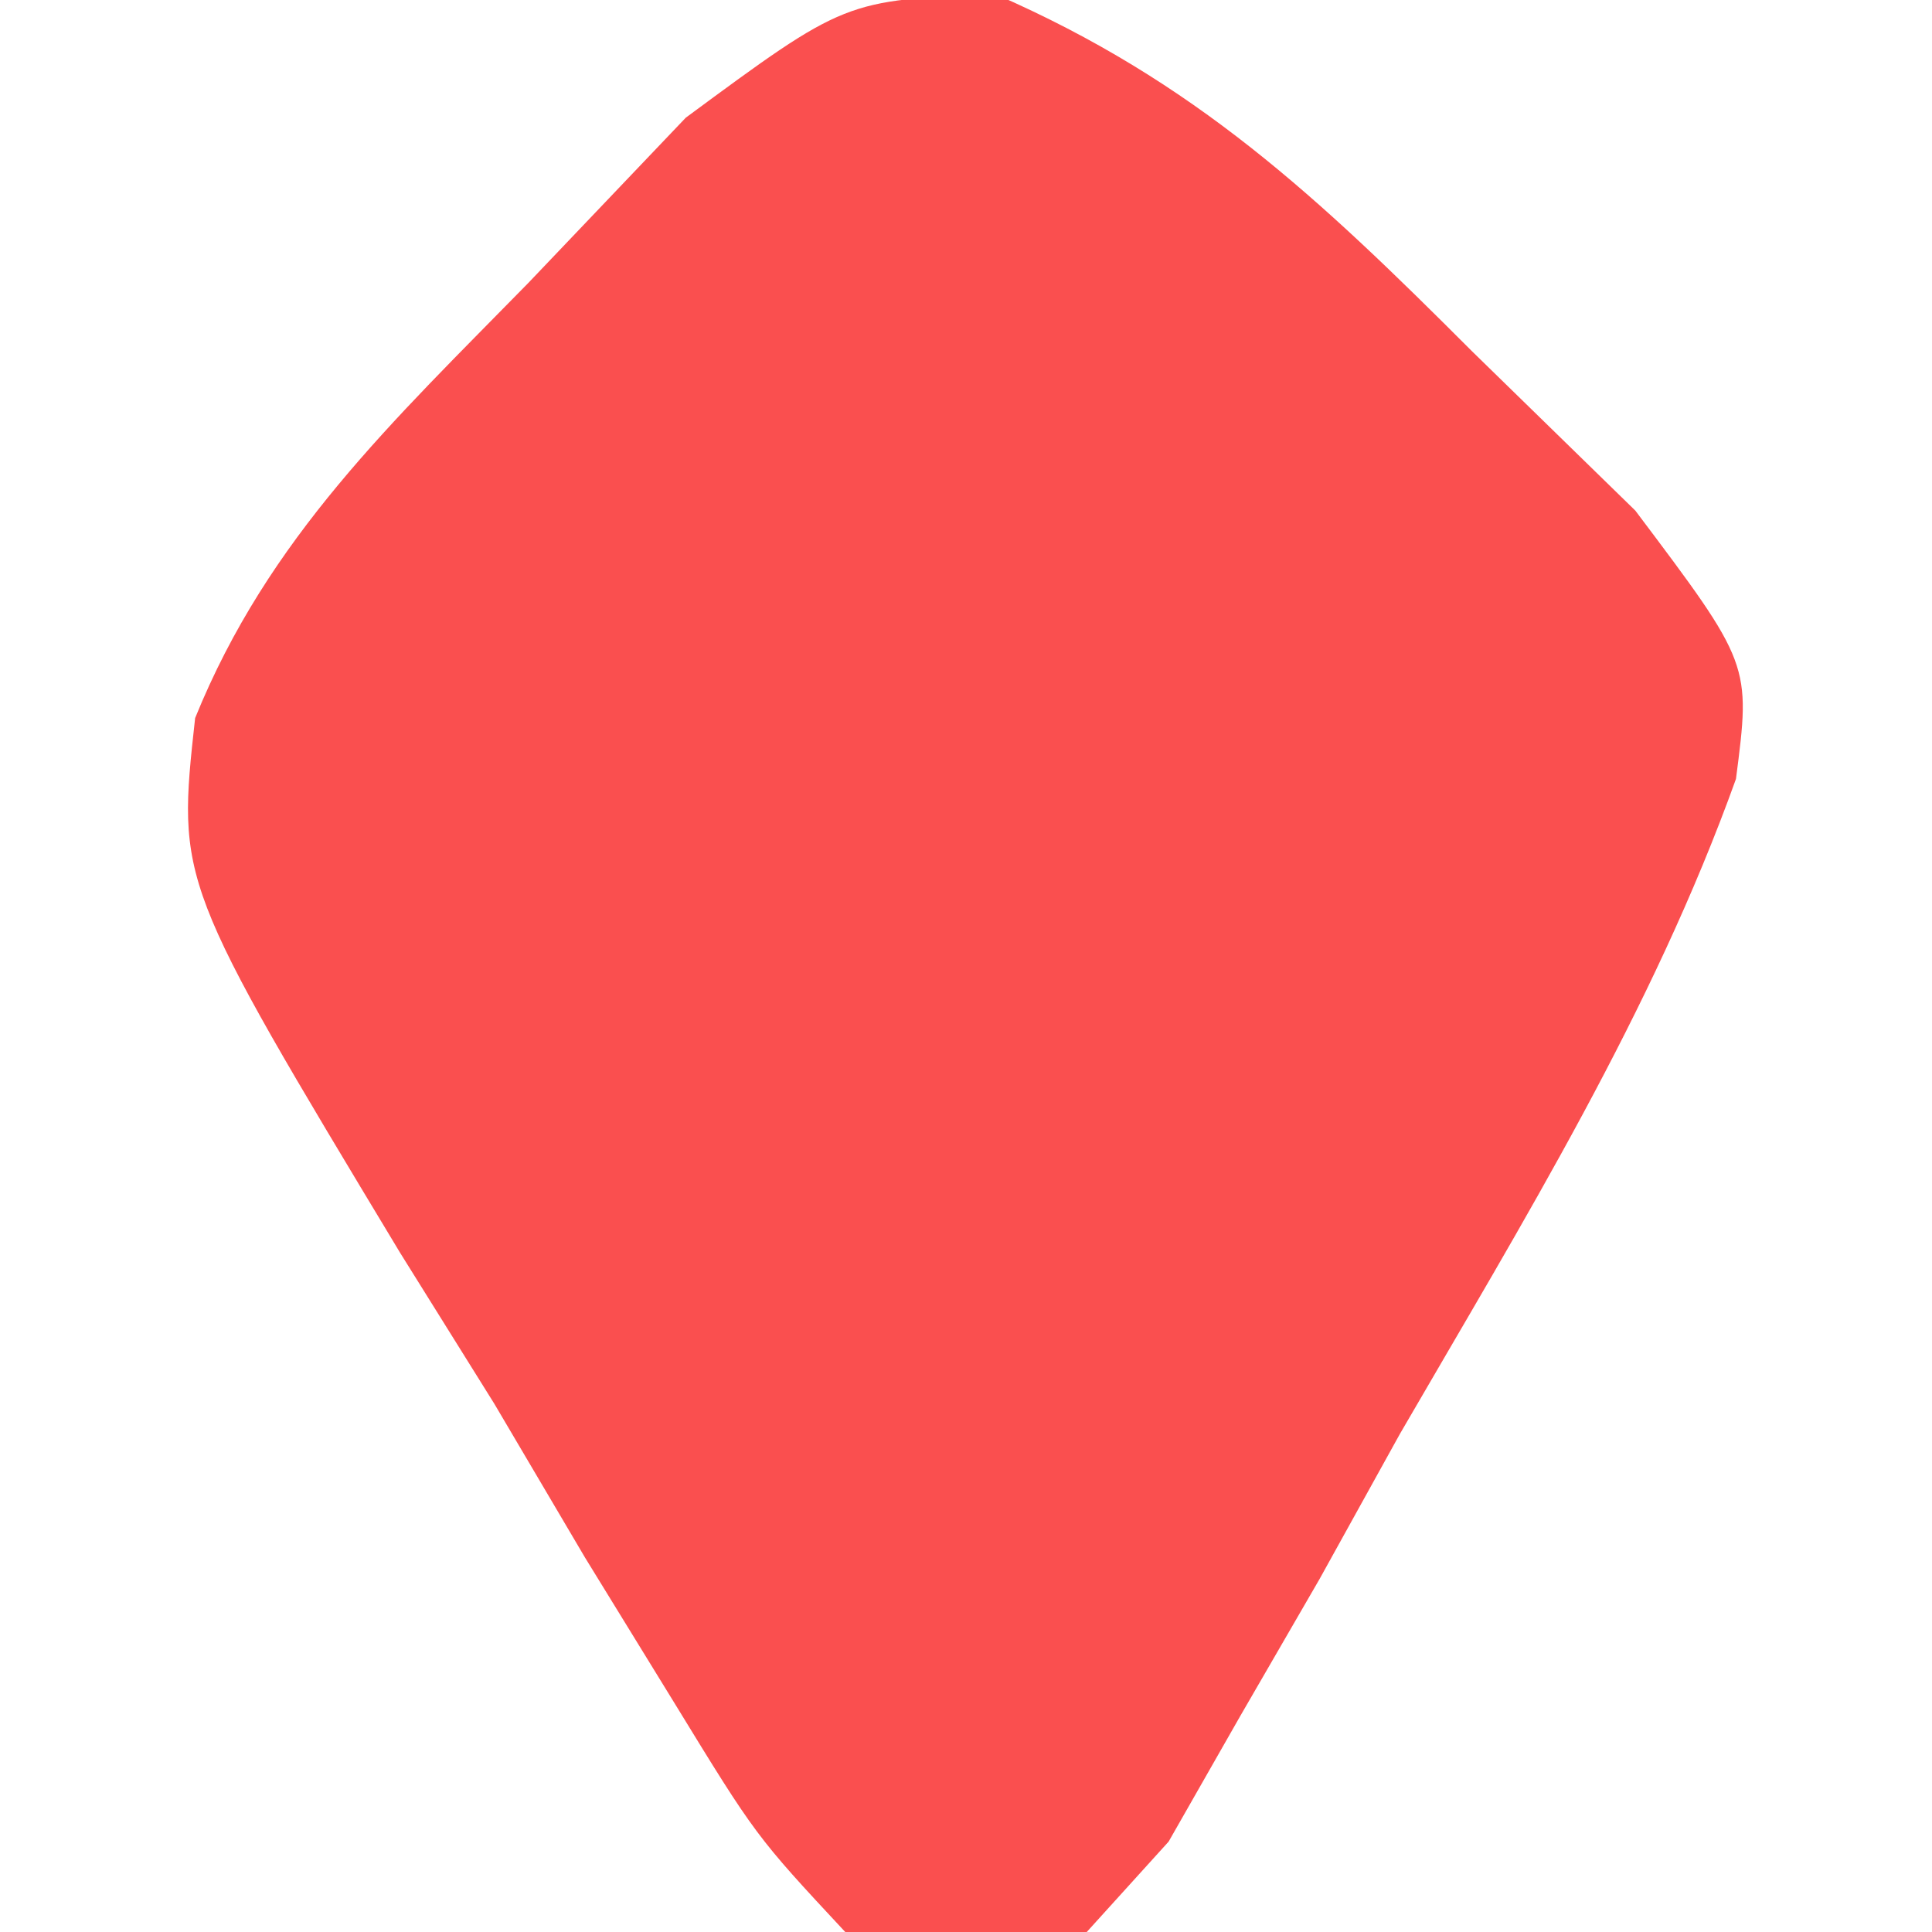 <?xml version="1.0" encoding="UTF-8"?>
<svg version="1.1" xmlns="http://www.w3.org/2000/svg" width="32" height="32">
<path d="M0 0 C3.301 1.44 5.341 3.361 7.883 5.906 C8.777 6.779 9.672 7.652 10.594 8.551 C12.508 11.094 12.508 11.094 12.261 12.996 C10.873 16.861 8.749 20.3 6.695 23.844 C6.256 24.637 5.817 25.429 5.365 26.246 C4.931 26.995 4.498 27.744 4.051 28.516 C3.659 29.202 3.268 29.889 2.864 30.597 C2.193 31.338 2.193 31.338 1.508 32.094 C0.188 32.094 -1.132 32.094 -2.492 32.094 C-3.972 30.505 -3.972 30.505 -5.324 28.297 C-5.812 27.503 -6.3 26.709 -6.803 25.891 C-7.298 25.05 -7.794 24.21 -8.305 23.344 C-8.82 22.519 -9.335 21.694 -9.865 20.844 C-13.56 14.71 -13.56 14.71 -13.26 11.987 C-12.045 8.991 -9.988 7.077 -7.742 4.781 C-6.881 3.878 -6.02 2.974 -5.133 2.043 C-2.492 0.094 -2.492 0.094 0 0 Z " fill="#FA4F4F" transform="translate(16.492,-0.094)"/>
</svg>
